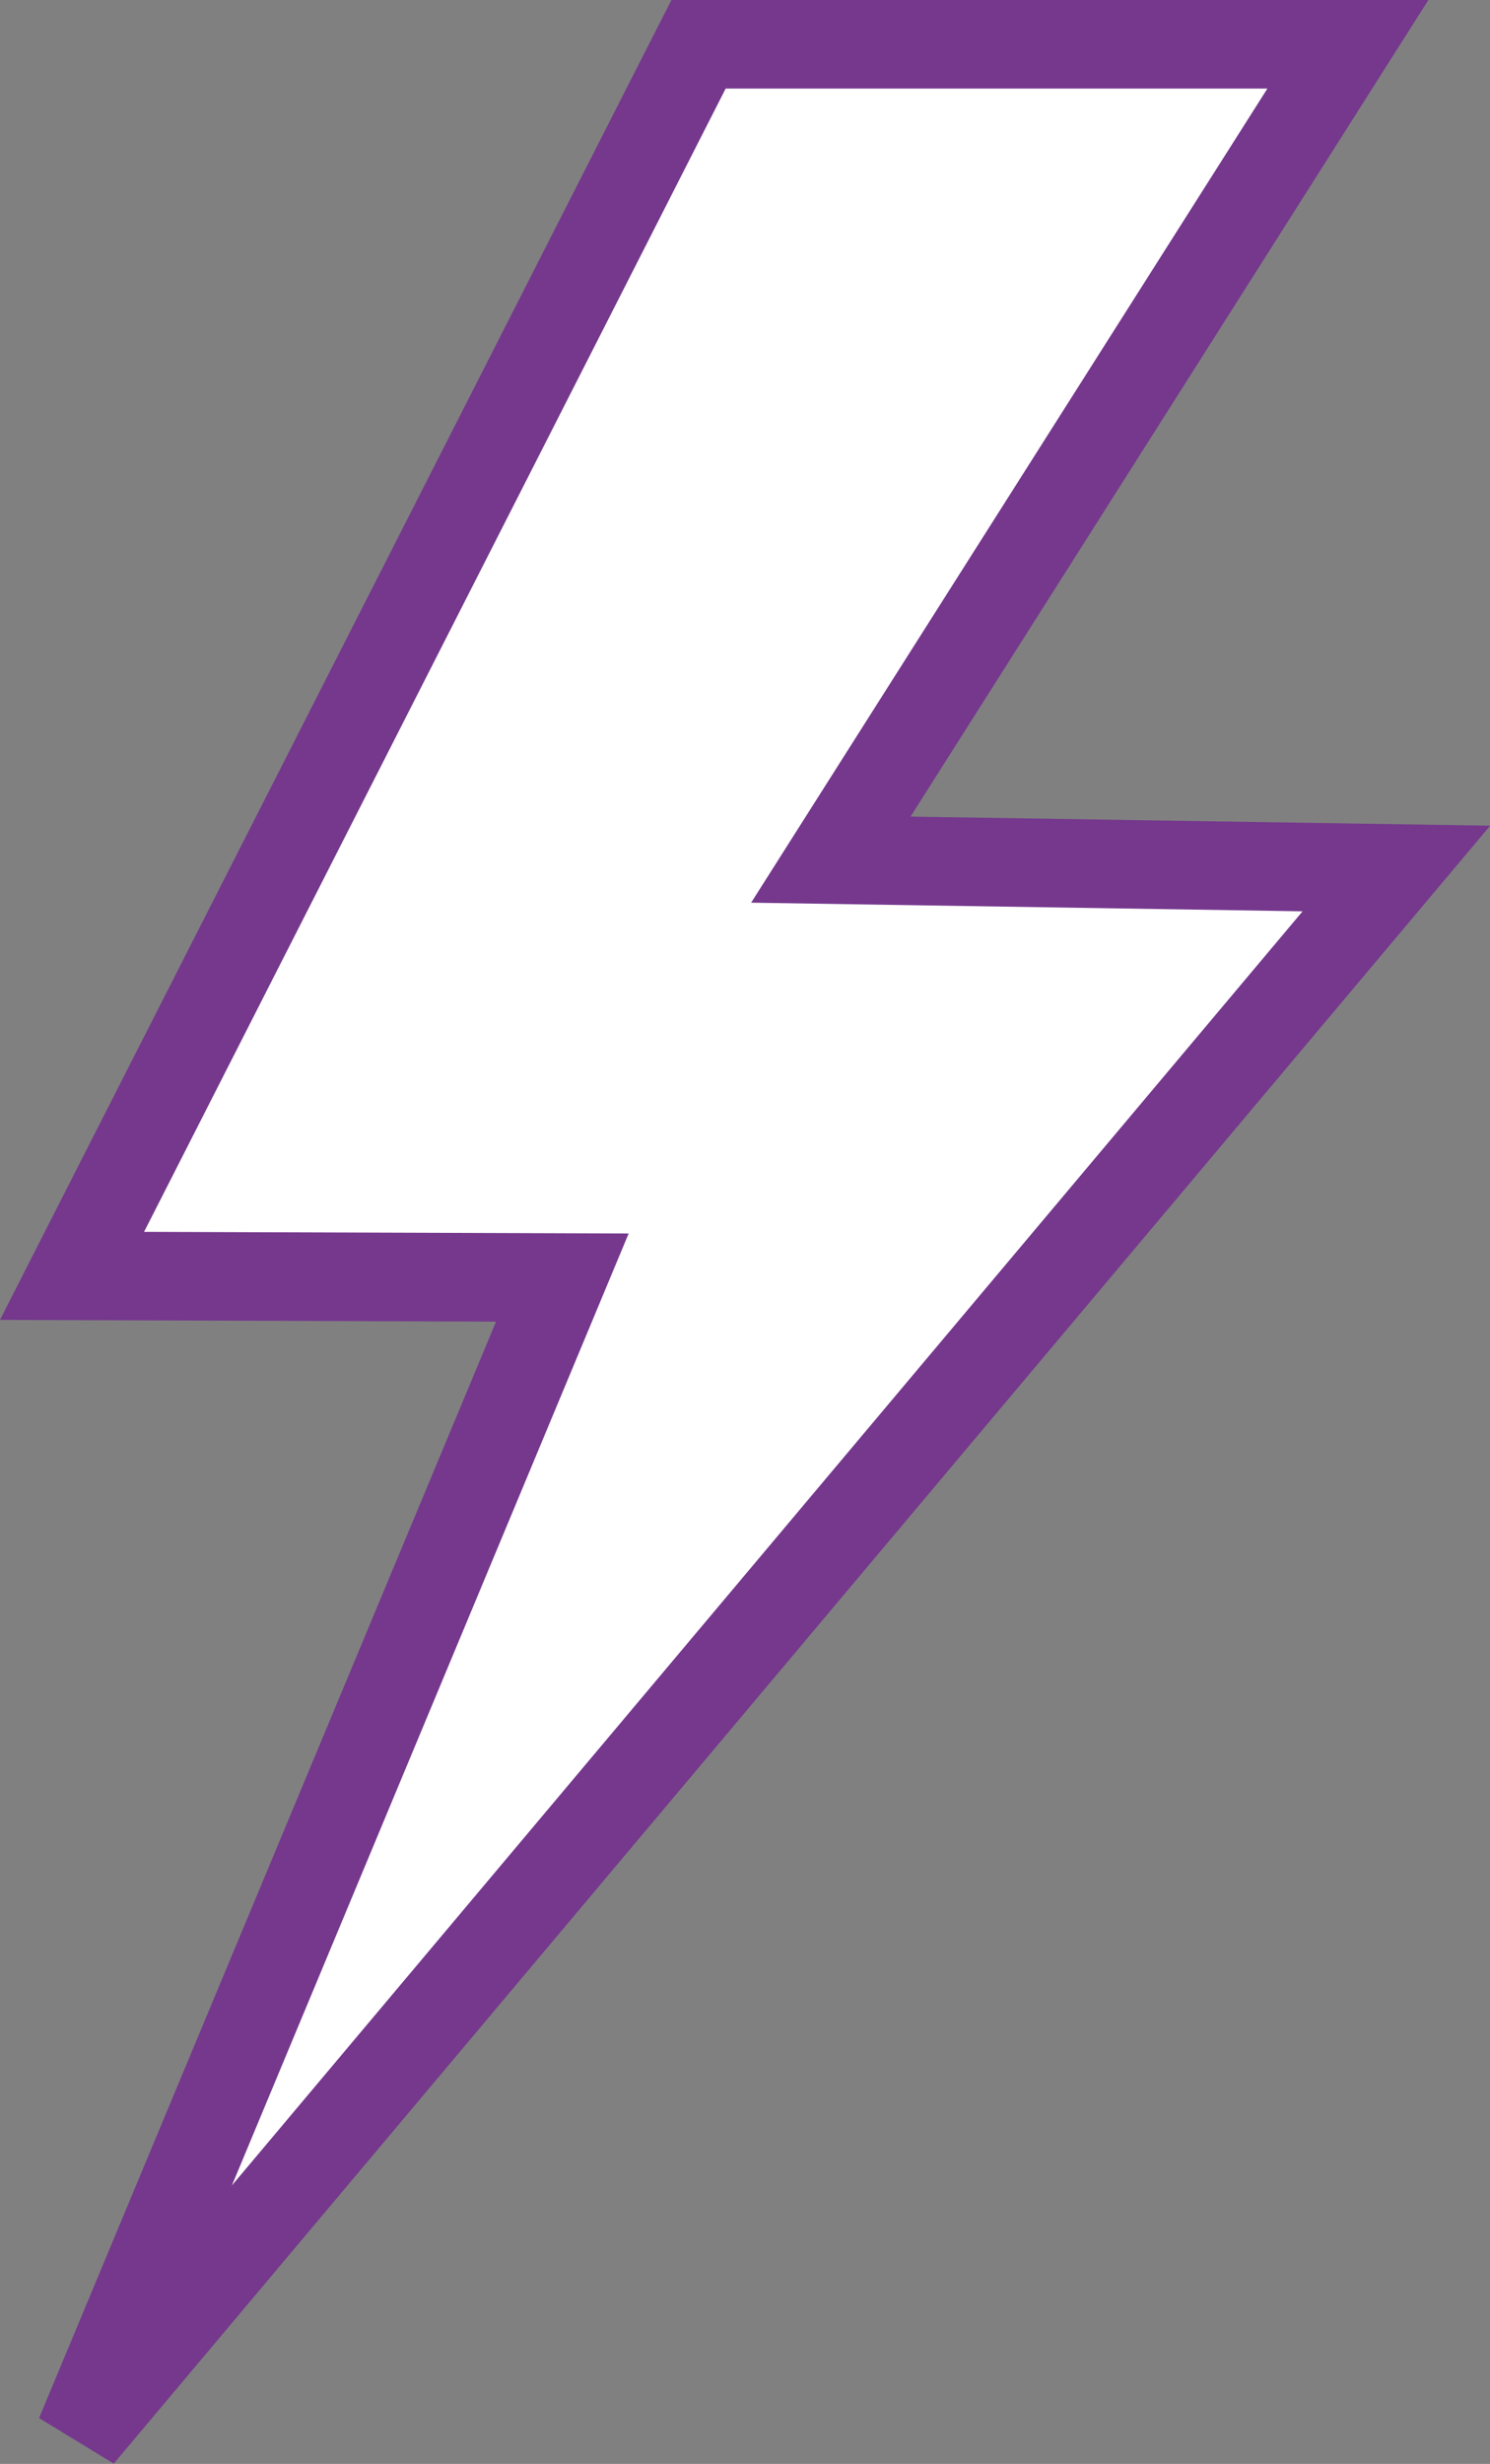 <svg xmlns="http://www.w3.org/2000/svg" width="16.838" height="27.822" viewBox="0 0 16.838 27.822"><rect x="0" y="0" width="16.838" height="27.822" fill="#808080" stroke="none"/><defs><style>.a{fill:#fff;stroke:#75388d;fill-rule:evenodd;}</style></defs><g transform="translate(-227.106 -164.246)"><path class="a" d="M227.92,178.653,235,164.746h7.338l-5.843,9.207,6.391.1-14.877,17.69,5.452-13.071Z" transform="translate(0)"/></g></svg>
